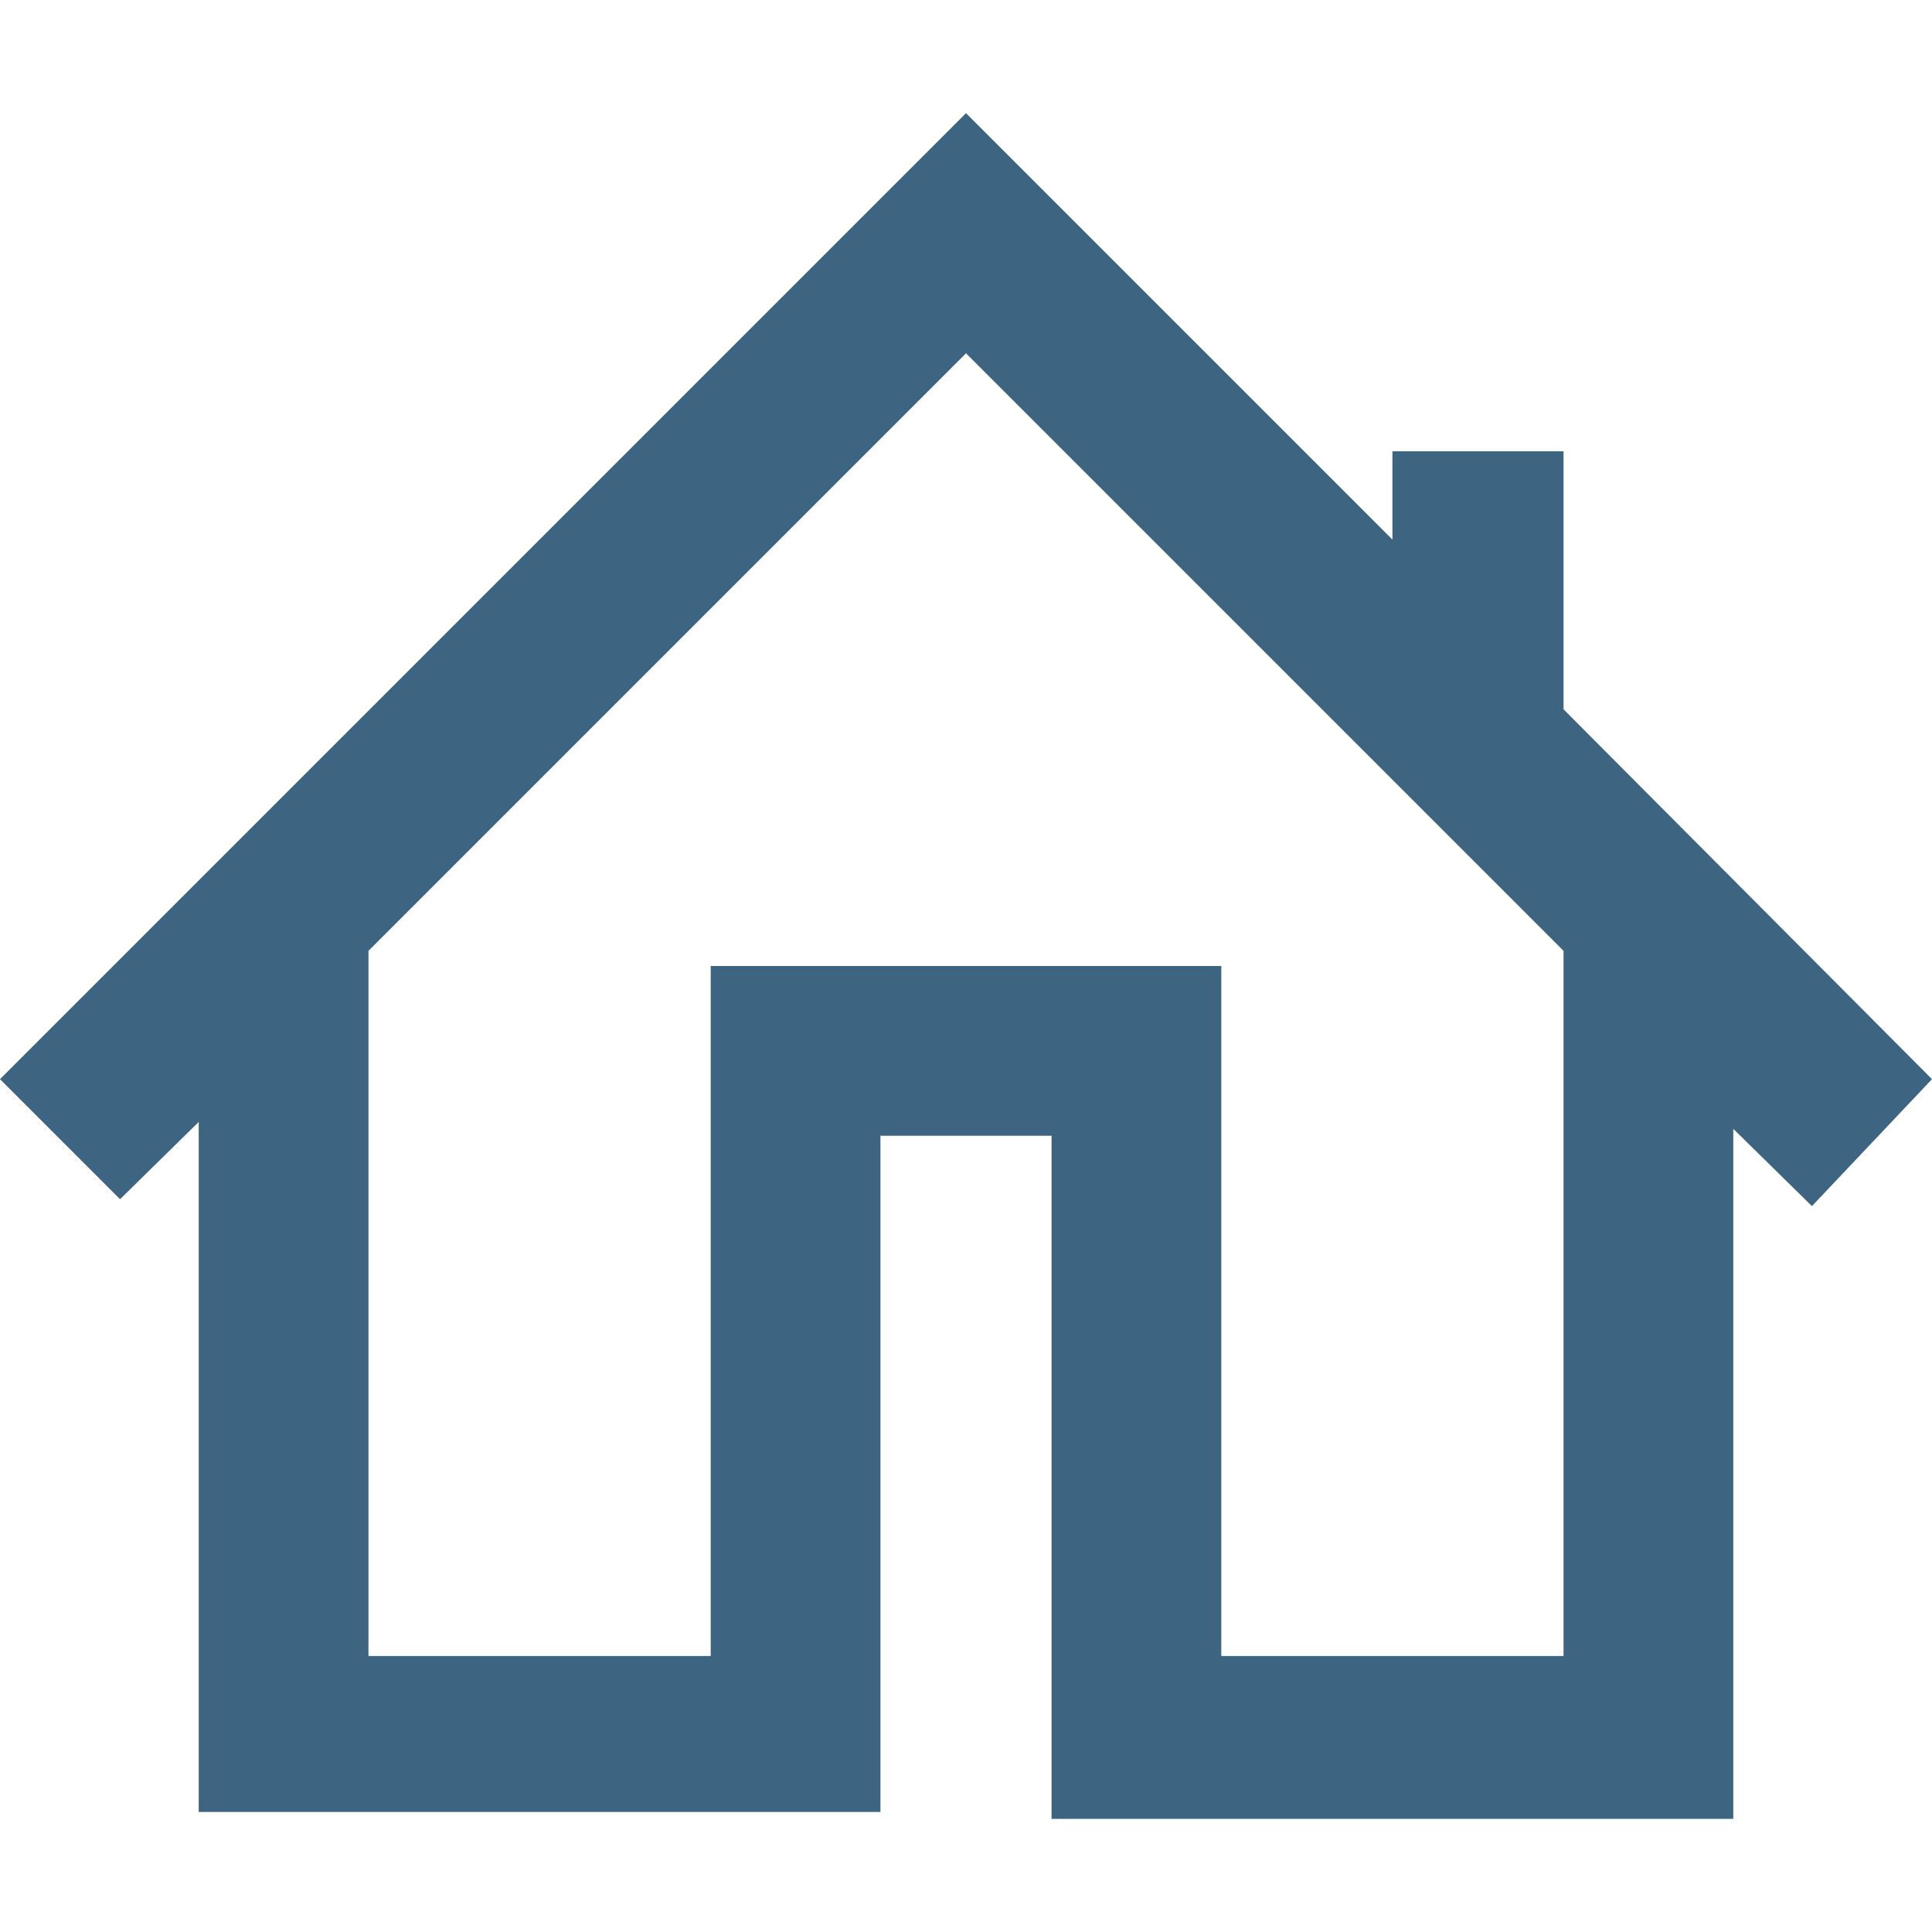 <svg id="Layer_1" data-name="Layer 1" xmlns="http://www.w3.org/2000/svg" viewBox="0 0 14 14"><defs><style>.cls-1{fill:#3d6480;}</style></defs><title>PDI-help-dialog-toolbar-all</title><path class="cls-1" d="M14,7.82,11.33,5.14V3.27H10.09v.64L7.87,1.69,7,.82l-.87.87L0,7.82l.87.87.57-.56v5H6.38V8.23H7.62v4.95h4.94v-5l.57.56ZM11.33,12H8.85V7H5.15V12H2.67V6.89L7,2.56l4.33,4.33Z"/></svg>